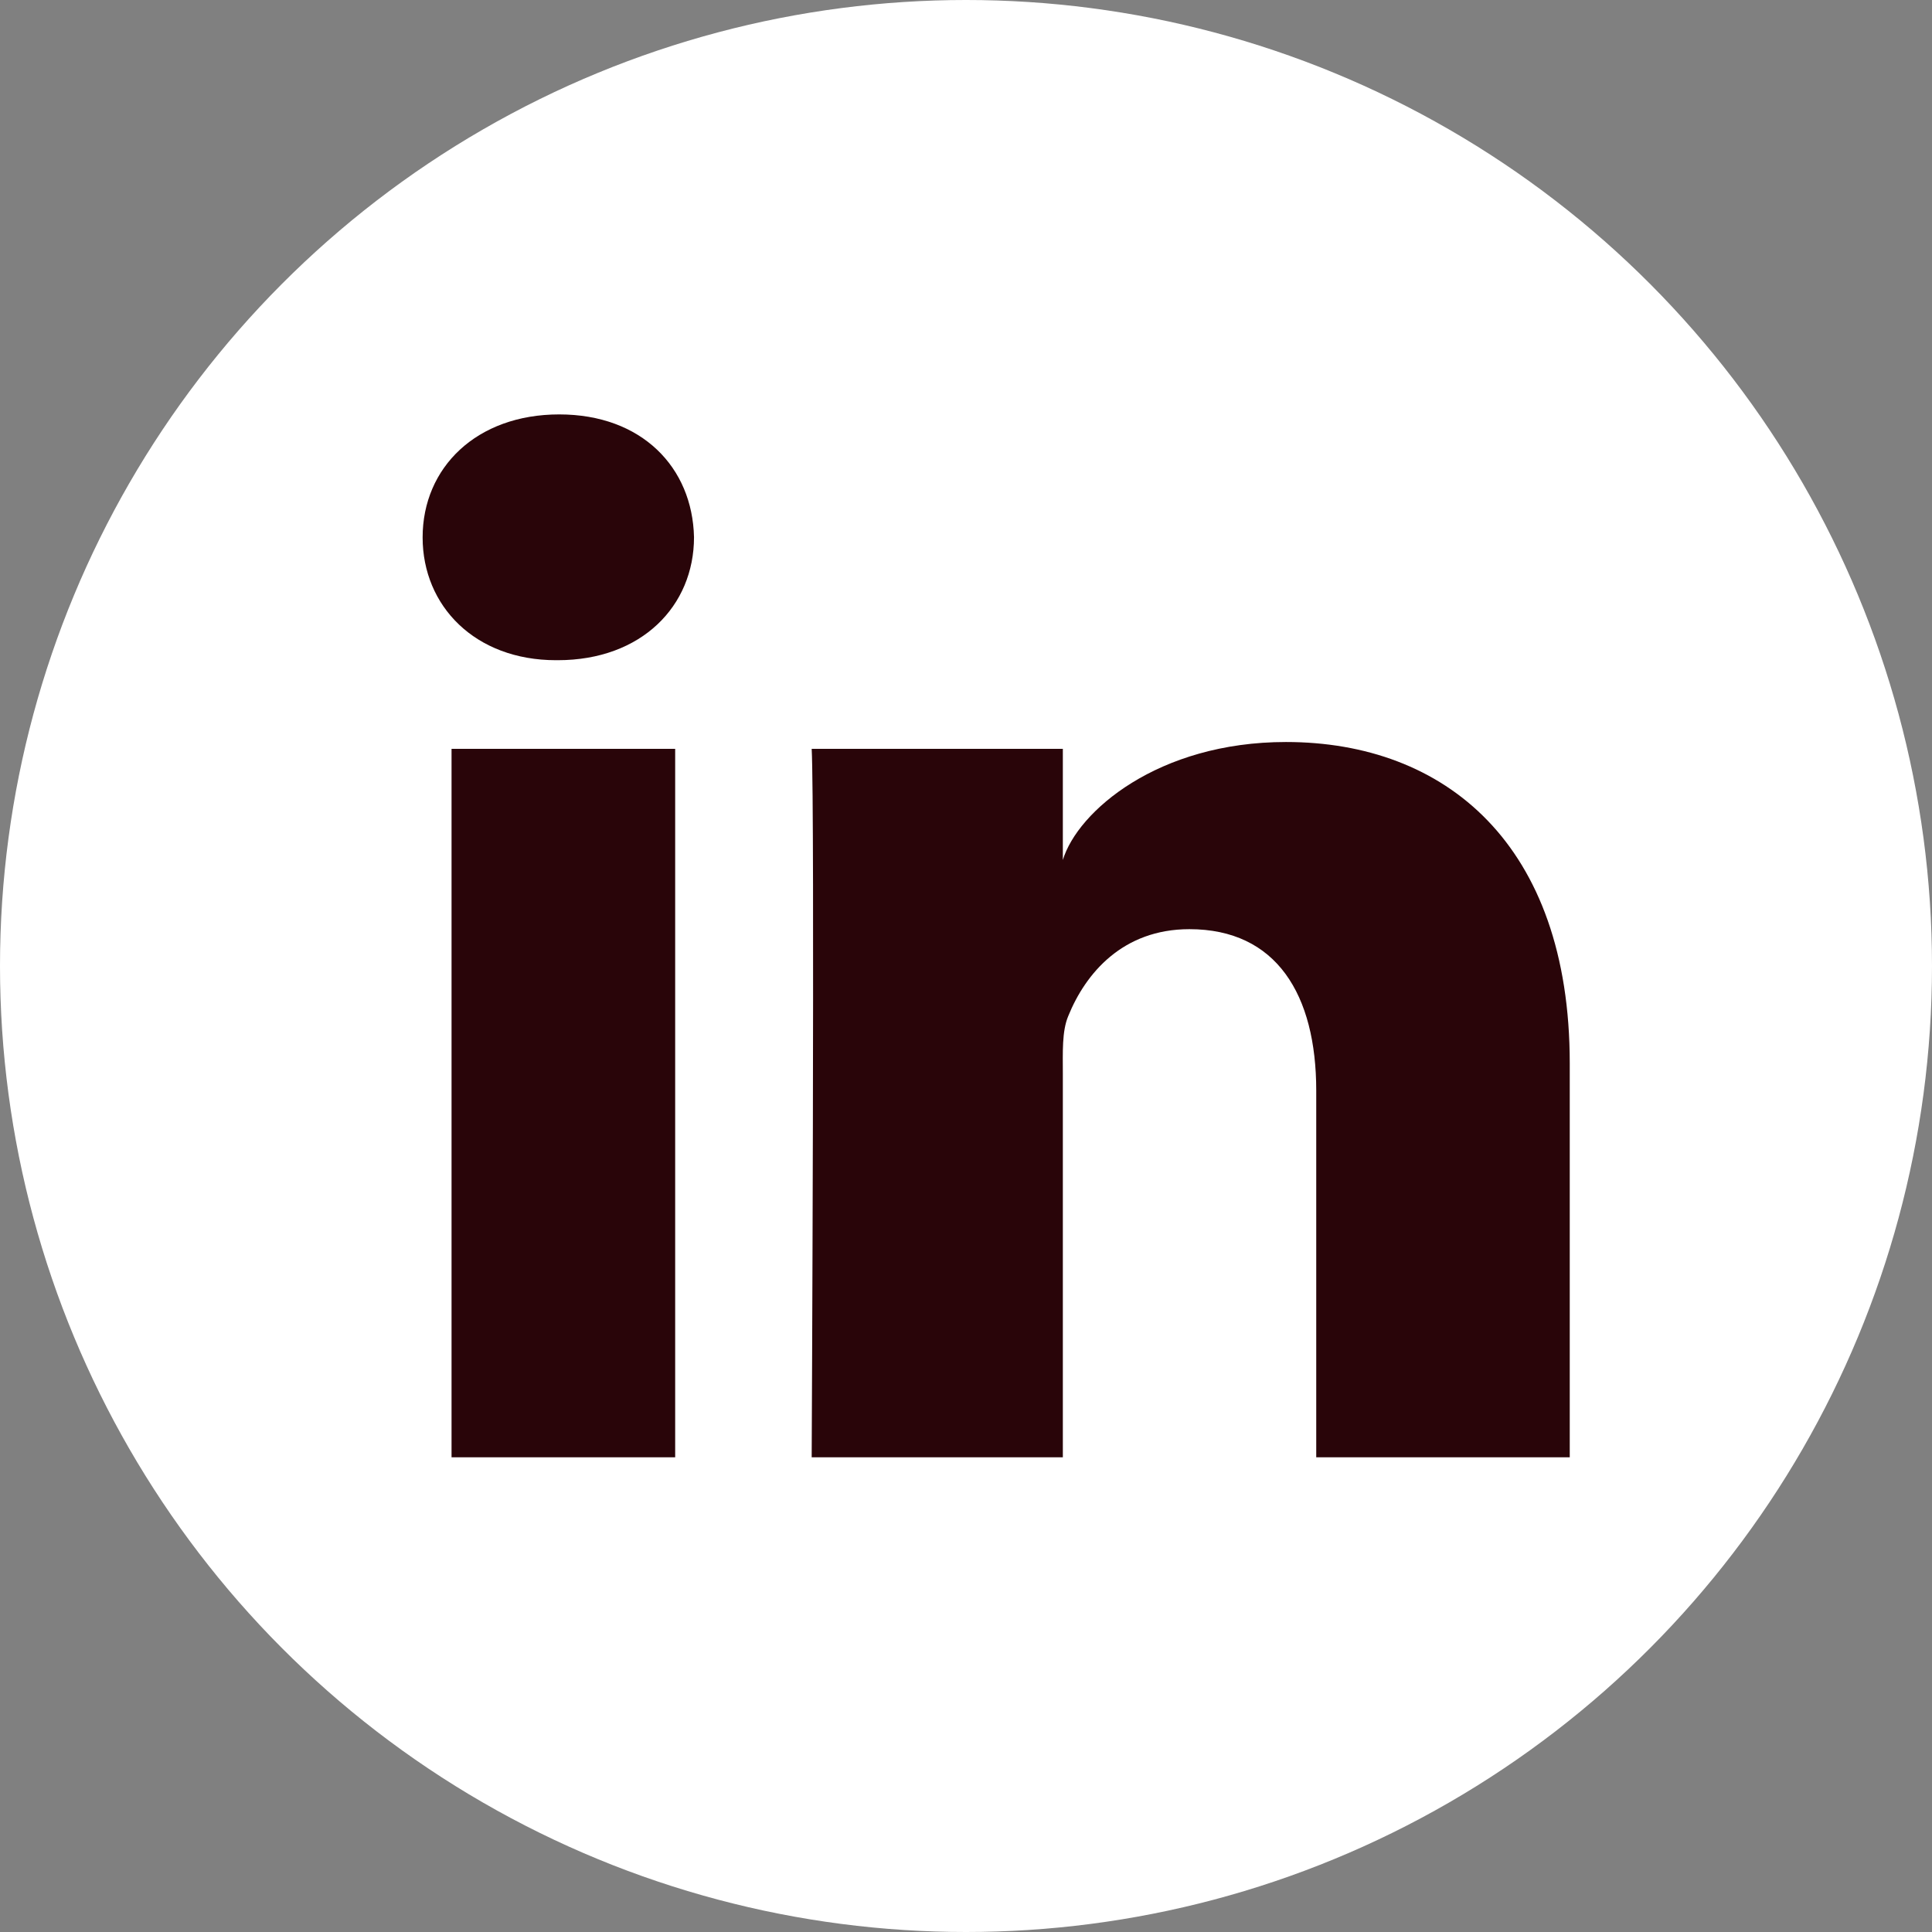 <svg width="32" height="32" viewBox="0 0 32 32" fill="none" xmlns="http://www.w3.org/2000/svg">
<rect x="0" y="0" width="32" height="32" fill="#808080" stroke="none"/>
<circle cx="16" cy="16" r="16" fill="white"/>
<g clip-path="url(#clip0_33_708)">
<path fill-rule="evenodd" clip-rule="evenodd" d="M26 24.137H21.801V18.064C21.801 16.475 21.144 15.39 19.7 15.39C18.595 15.39 17.98 16.122 17.694 16.828C17.587 17.081 17.604 17.434 17.604 17.787V24.137H13.444C13.444 24.137 13.497 13.38 13.444 12.403H17.604V14.244C17.849 13.439 19.179 12.29 21.3 12.29C23.932 12.29 26 13.978 26 17.612V24.137ZM9.237 10.935H9.21C7.869 10.935 7 10.038 7 8.901C7 7.742 7.895 6.864 9.262 6.864C10.629 6.864 11.469 7.74 11.495 8.898C11.495 10.035 10.629 10.935 9.237 10.935ZM7.479 12.403H11.183V24.137H7.479V12.403Z" fill="#290509"/>
</g>
<defs>
<clipPath id="clip0_33_708">
<rect width="19" height="19" fill="white" transform="translate(7 6)"/>
</clipPath>
</defs>
</svg>
